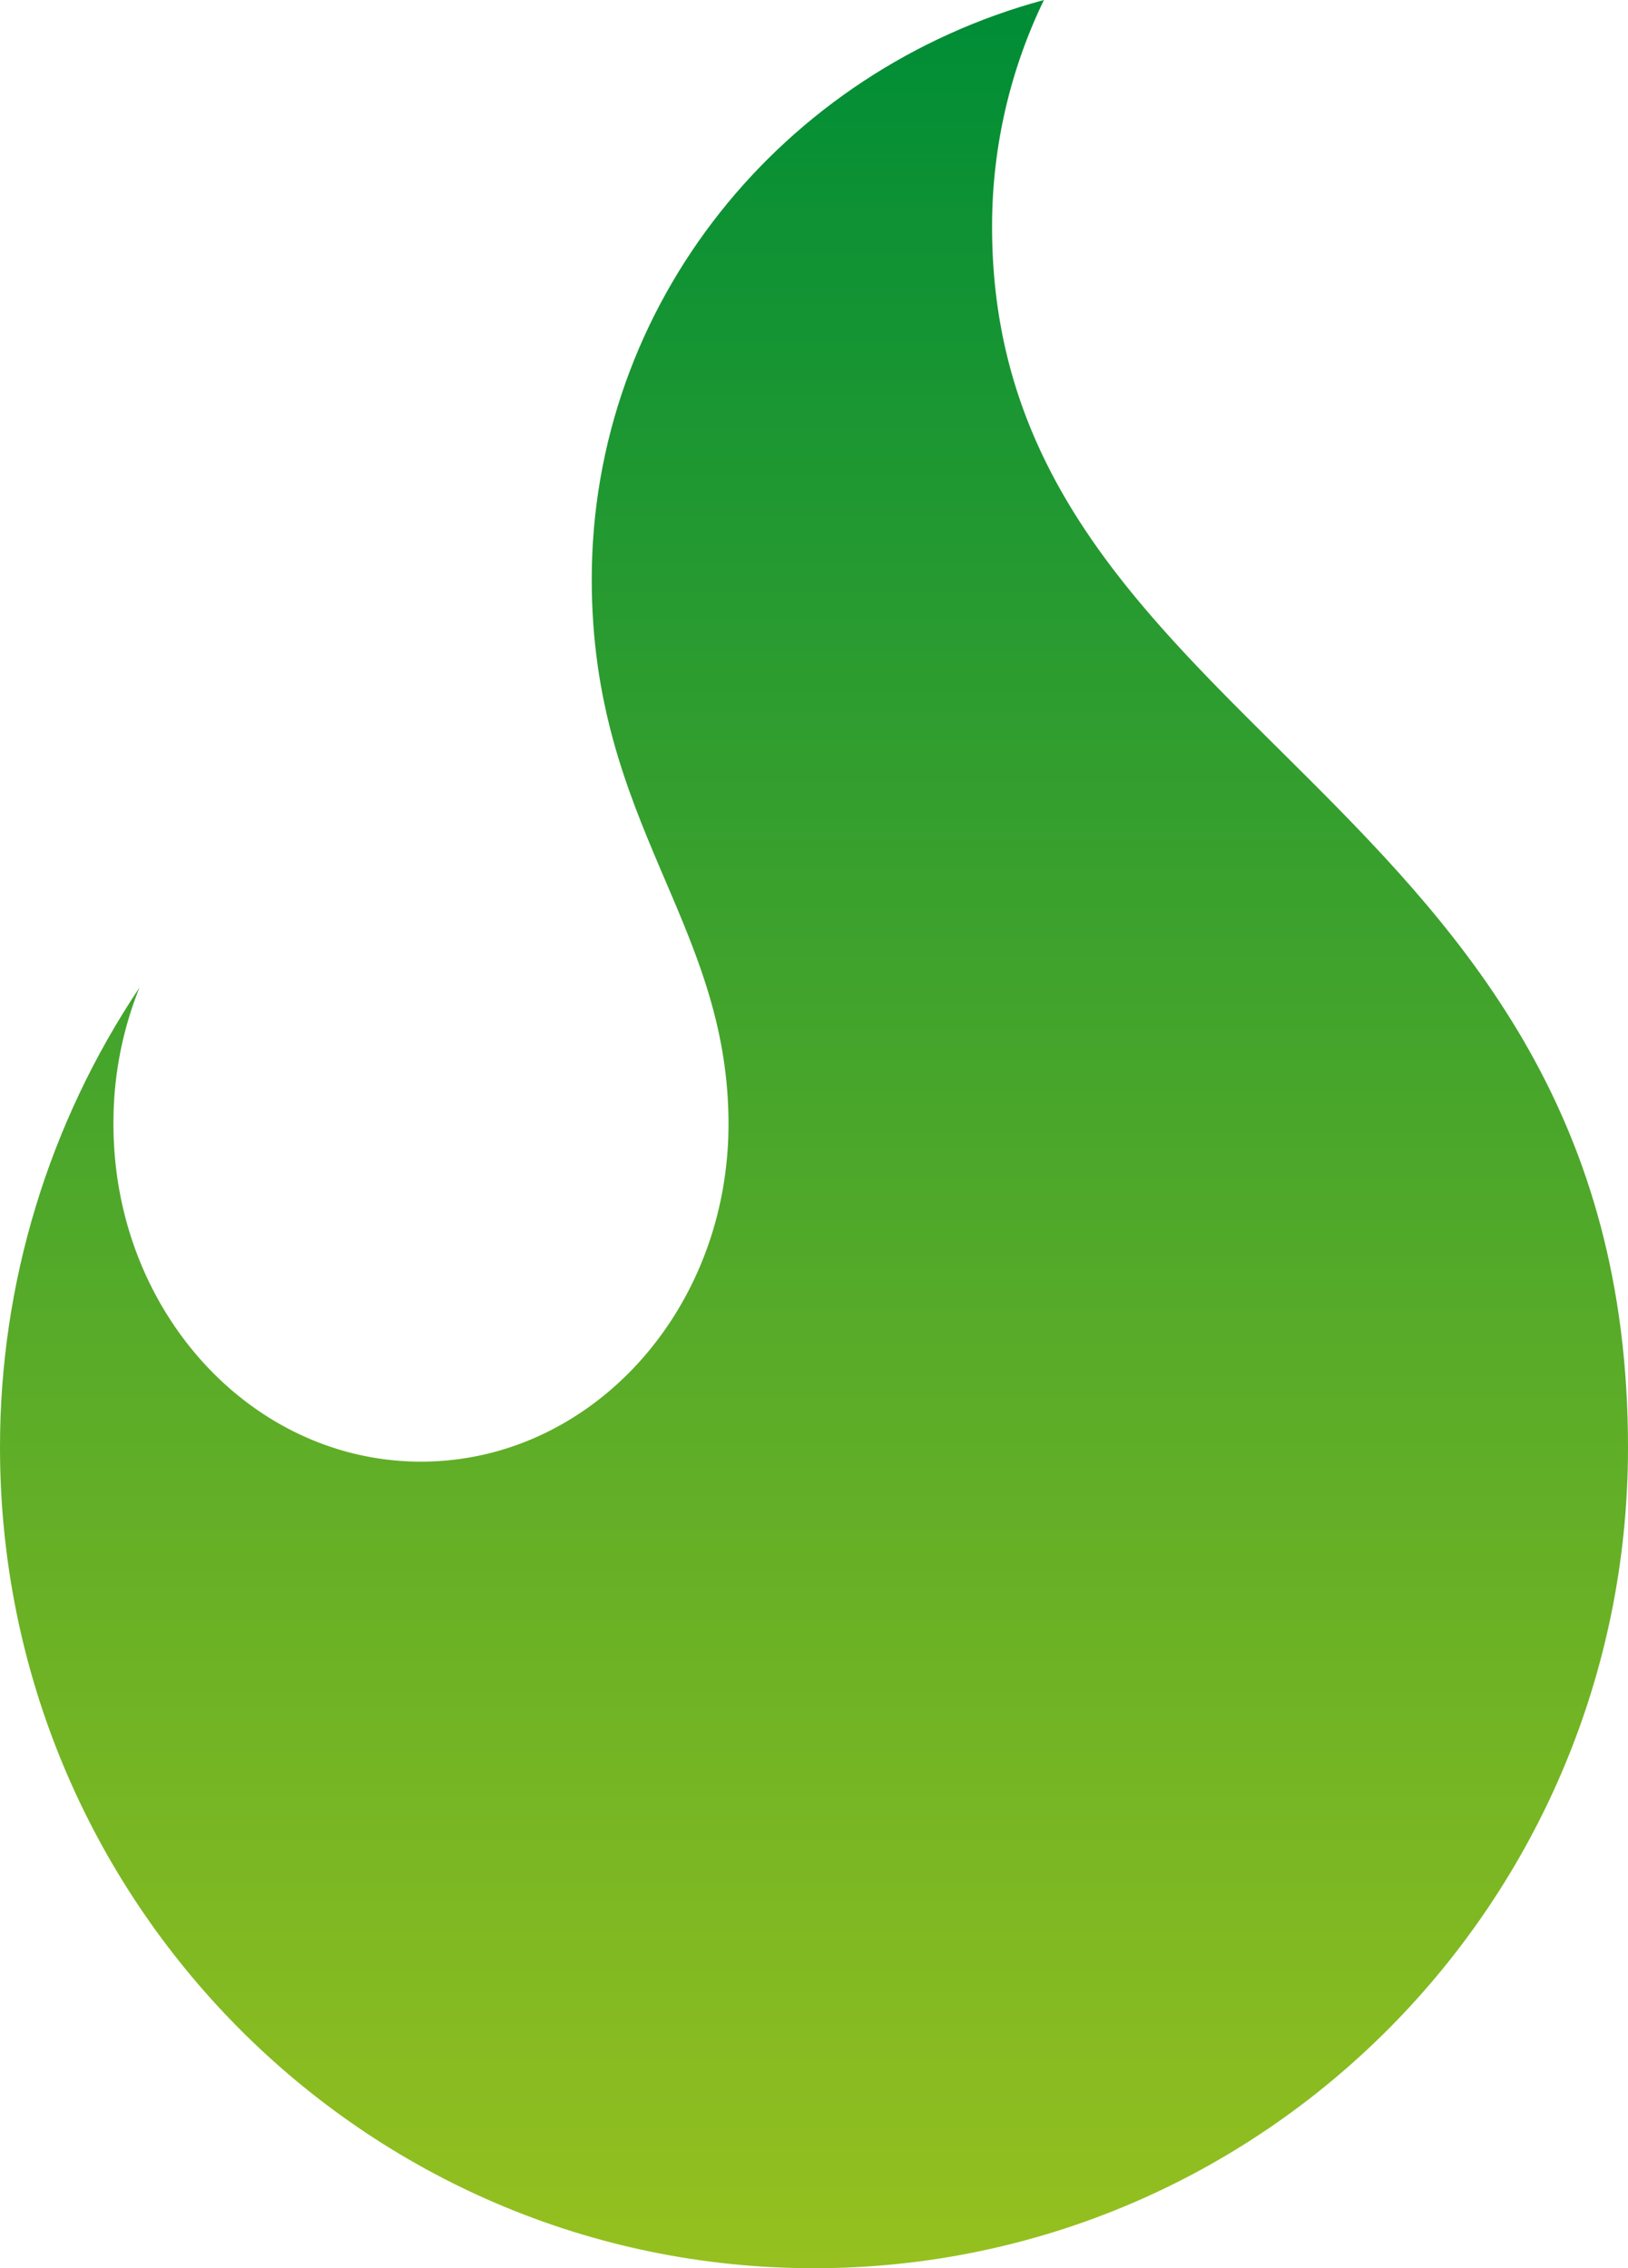 <svg id="Group_3" data-name="Group 3" xmlns="http://www.w3.org/2000/svg" xmlns:xlink="http://www.w3.org/1999/xlink" width="150" height="209" viewBox="0 0 150 209">
  <defs>
    <clipPath id="clip-path">
      <path id="Clip_2" data-name="Clip 2" d="M96.187,0C72.158,6.479,54.522,27.926,54.522,53.386h0c0,22.643,12.6,31.637,12.6,50.2h0c0,17.187-12.684,31.094-28.331,31.094h0c-15.651,0-28.337-13.907-28.337-31.094h0a33.325,33.325,0,0,1,2.4-12.593h0A76.117,76.117,0,0,0,0,133.378H0C0,175.142,33.581,209,75,209h0c41.422,0,75-33.858,75-75.622h0c0-60.894-58.592-65.614-58.592-112.459h0A47.829,47.829,0,0,1,96.187,0Z" fill="none"/>
    </clipPath>
    <linearGradient id="linear-gradient" x1="0.5" y1="1" x2="0.5" gradientUnits="objectBoundingBox">
      <stop offset="0" stop-color="#95c01f"/>
      <stop offset="1" stop-color="#008d36"/>
    </linearGradient>
  </defs>
  <path id="Clip_2-2" data-name="Clip 2" d="M96.187,0C72.158,6.479,54.522,27.926,54.522,53.386h0c0,22.643,12.6,31.637,12.6,50.2h0c0,17.187-12.684,31.094-28.331,31.094h0c-15.651,0-28.337-13.907-28.337-31.094h0a33.325,33.325,0,0,1,2.4-12.593h0A76.117,76.117,0,0,0,0,133.378H0C0,175.142,33.581,209,75,209h0c41.422,0,75-33.858,75-75.622h0c0-60.894-58.592-65.614-58.592-112.459h0A47.829,47.829,0,0,1,96.187,0Z" fill="none"/>
  <g id="Group_3-2" data-name="Group 3" clip-path="url(#clip-path)">
    <path id="Fill_1" data-name="Fill 1" d="M96.187,0C72.158,6.479,54.522,27.926,54.522,53.386h0c0,22.643,12.6,31.637,12.6,50.2h0c0,17.187-12.684,31.094-28.331,31.094h0c-15.651,0-28.337-13.907-28.337-31.094h0a33.325,33.325,0,0,1,2.4-12.593h0A76.117,76.117,0,0,0,0,133.378H0C0,175.142,33.581,209,75,209h0c41.422,0,75-33.858,75-75.622h0c0-60.894-58.592-65.614-58.592-112.459h0A47.829,47.829,0,0,1,96.187,0Z" fill="url(#linear-gradient)"/>
  </g>
</svg>
